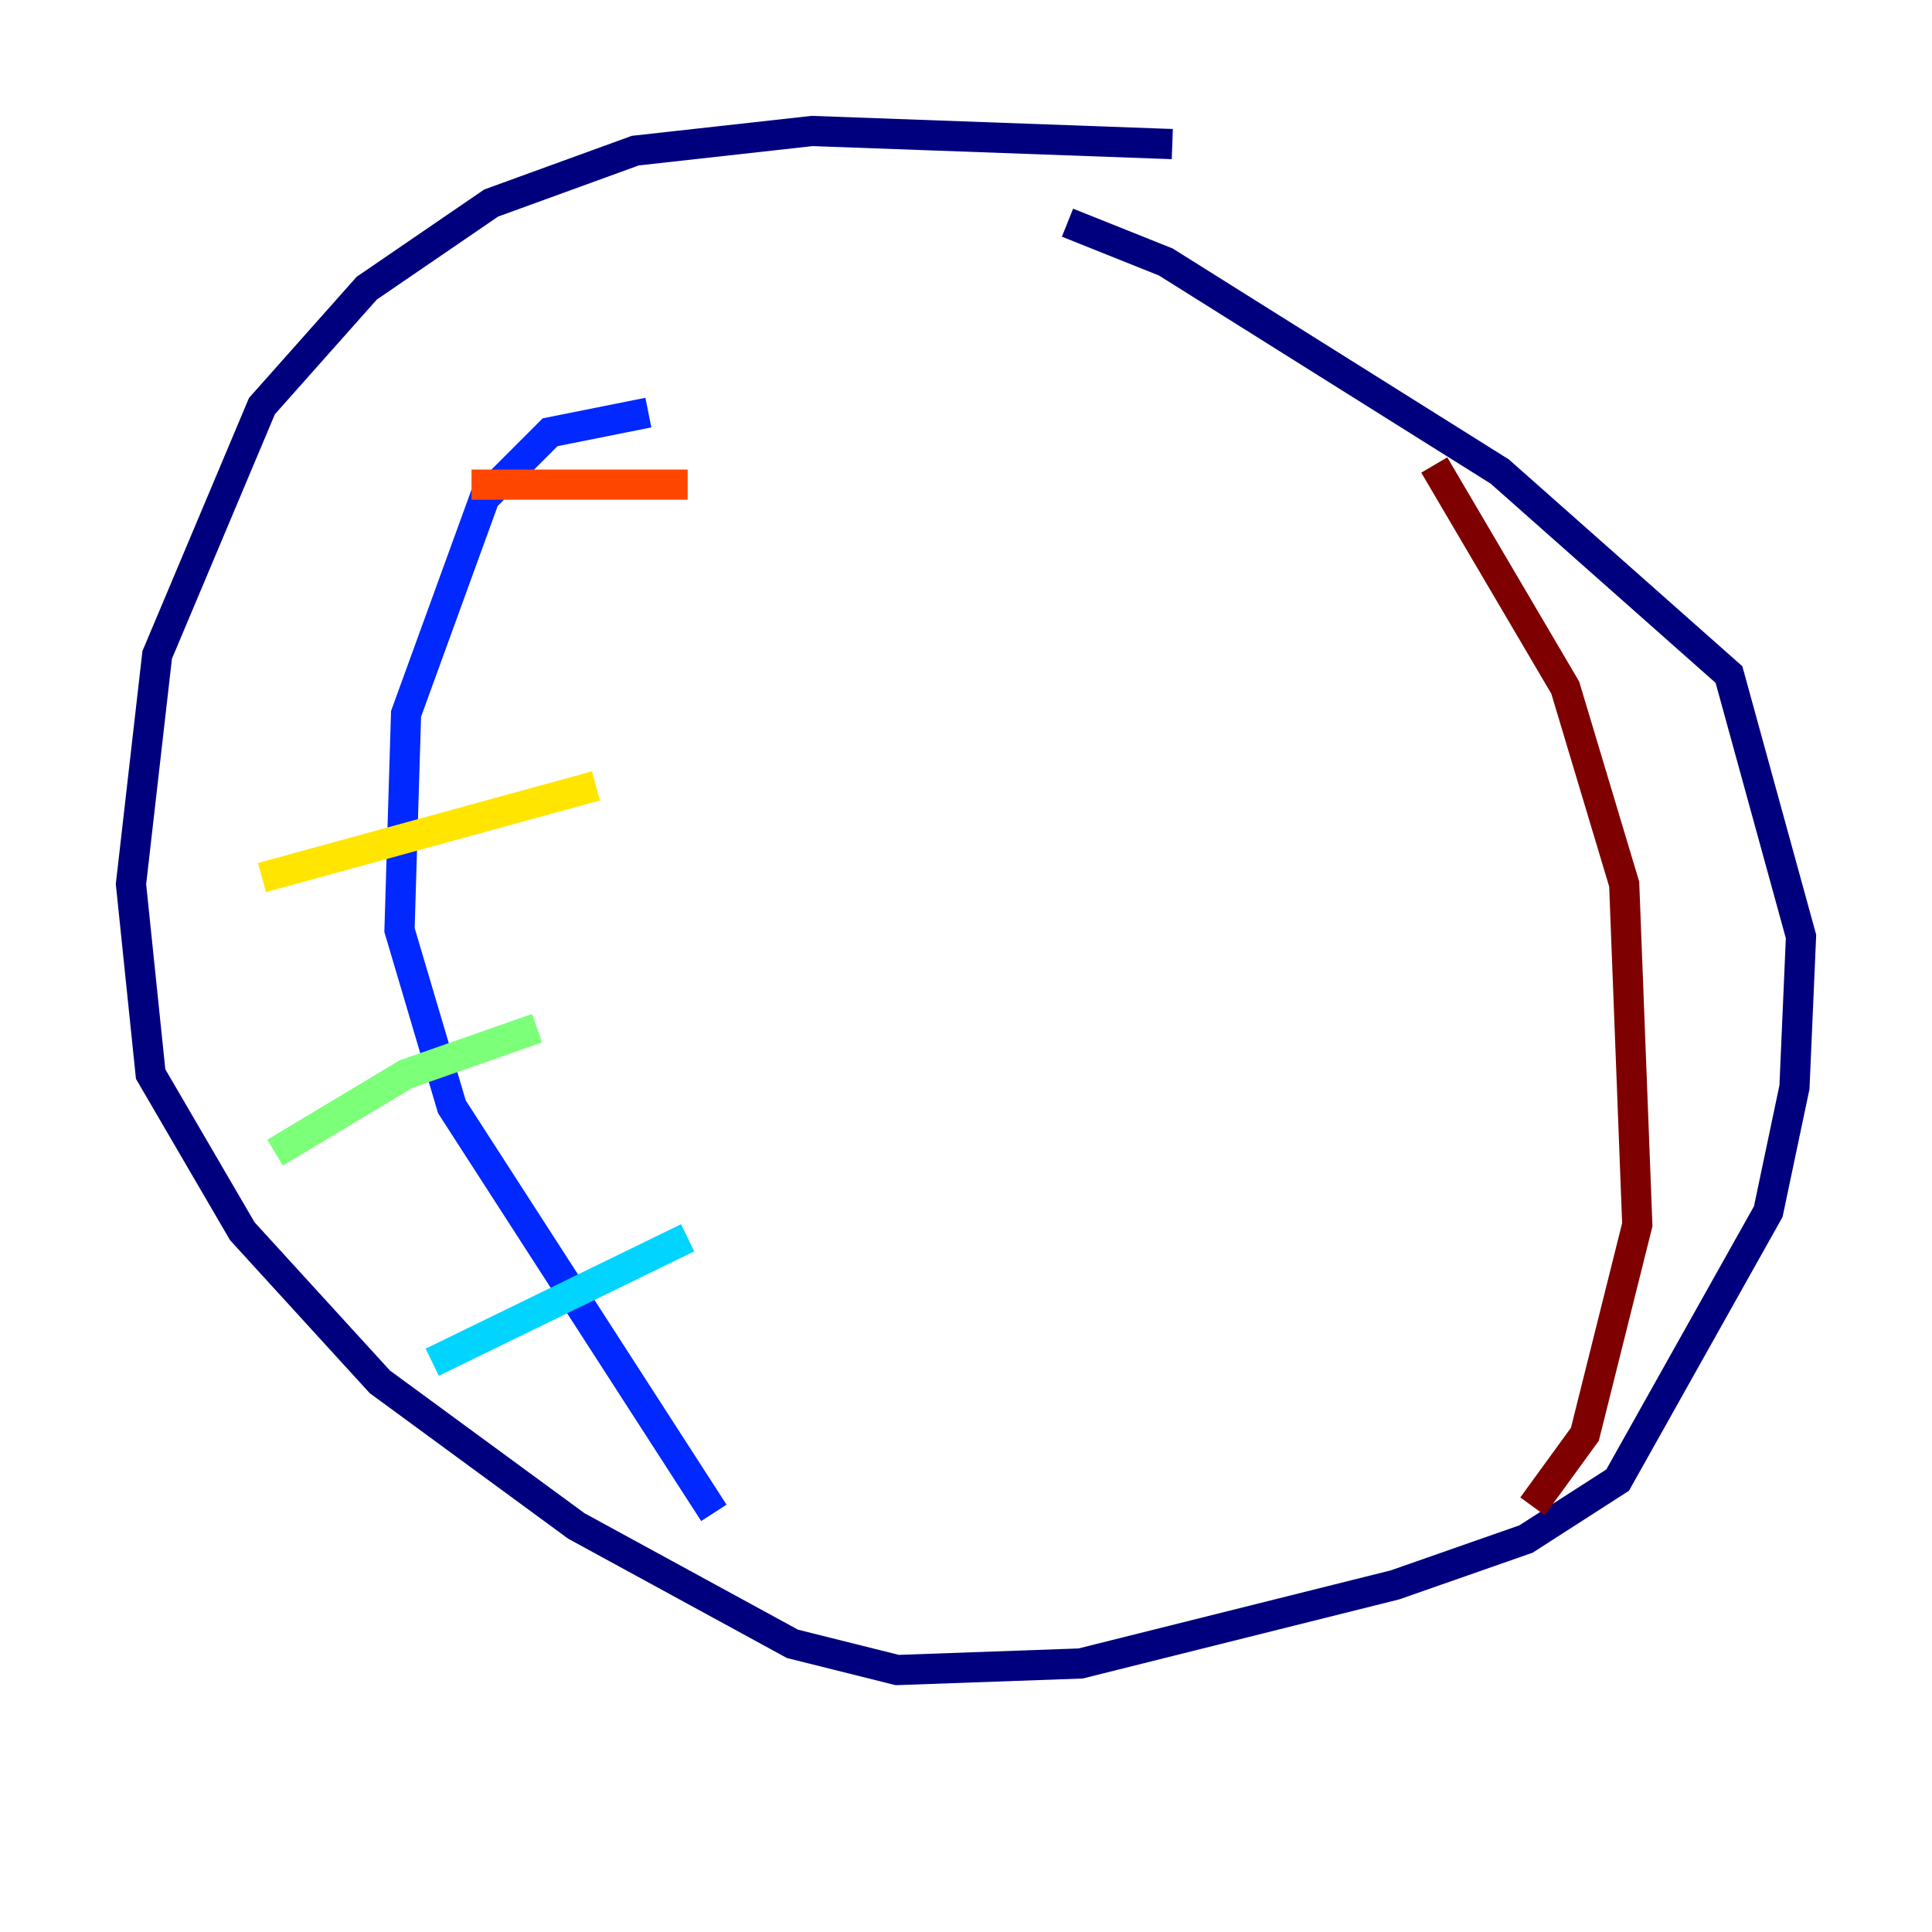 <?xml version="1.0" encoding="utf-8" ?>
<svg baseProfile="tiny" height="128" version="1.2" viewBox="0,0,128,128" width="128" xmlns="http://www.w3.org/2000/svg" xmlns:ev="http://www.w3.org/2001/xml-events" xmlns:xlink="http://www.w3.org/1999/xlink"><defs /><polyline fill="none" points="77.668,9.546 53.803,8.678 42.088,9.98 32.542,13.451 24.298,19.091 17.356,26.902 10.414,43.39 8.678,58.576 9.98,71.159 16.054,81.573 25.166,91.552 38.183,101.098 52.502,108.909 59.444,110.644 71.593,110.21 92.42,105.003 101.098,101.966 107.173,98.061 117.153,80.271 118.888,72.027 119.322,62.047 114.549,44.691 99.363,31.241 77.234,17.356 70.725,14.752" stroke="#00007f" stroke-width="2" /><polyline fill="none" points="42.956,27.336 36.447,28.637 32.108,32.976 26.902,47.295 26.468,61.614 29.939,73.329 47.295,100.231" stroke="#0028ff" stroke-width="2" /><polyline fill="none" points="28.637,90.251 45.559,82.007" stroke="#00d4ff" stroke-width="2" /><polyline fill="none" points="18.224,76.366 26.902,71.159 35.58,68.122" stroke="#7cff79" stroke-width="2" /><polyline fill="none" points="17.356,58.142 39.485,52.068" stroke="#ffe500" stroke-width="2" /><polyline fill="none" points="31.241,32.108 45.559,32.108" stroke="#ff4600" stroke-width="2" /><polyline fill="none" points="95.024,30.807 103.702,45.559 107.607,58.576 108.475,81.139 105.003,95.024 101.532,99.797" stroke="#7f0000" stroke-width="2" /></svg>